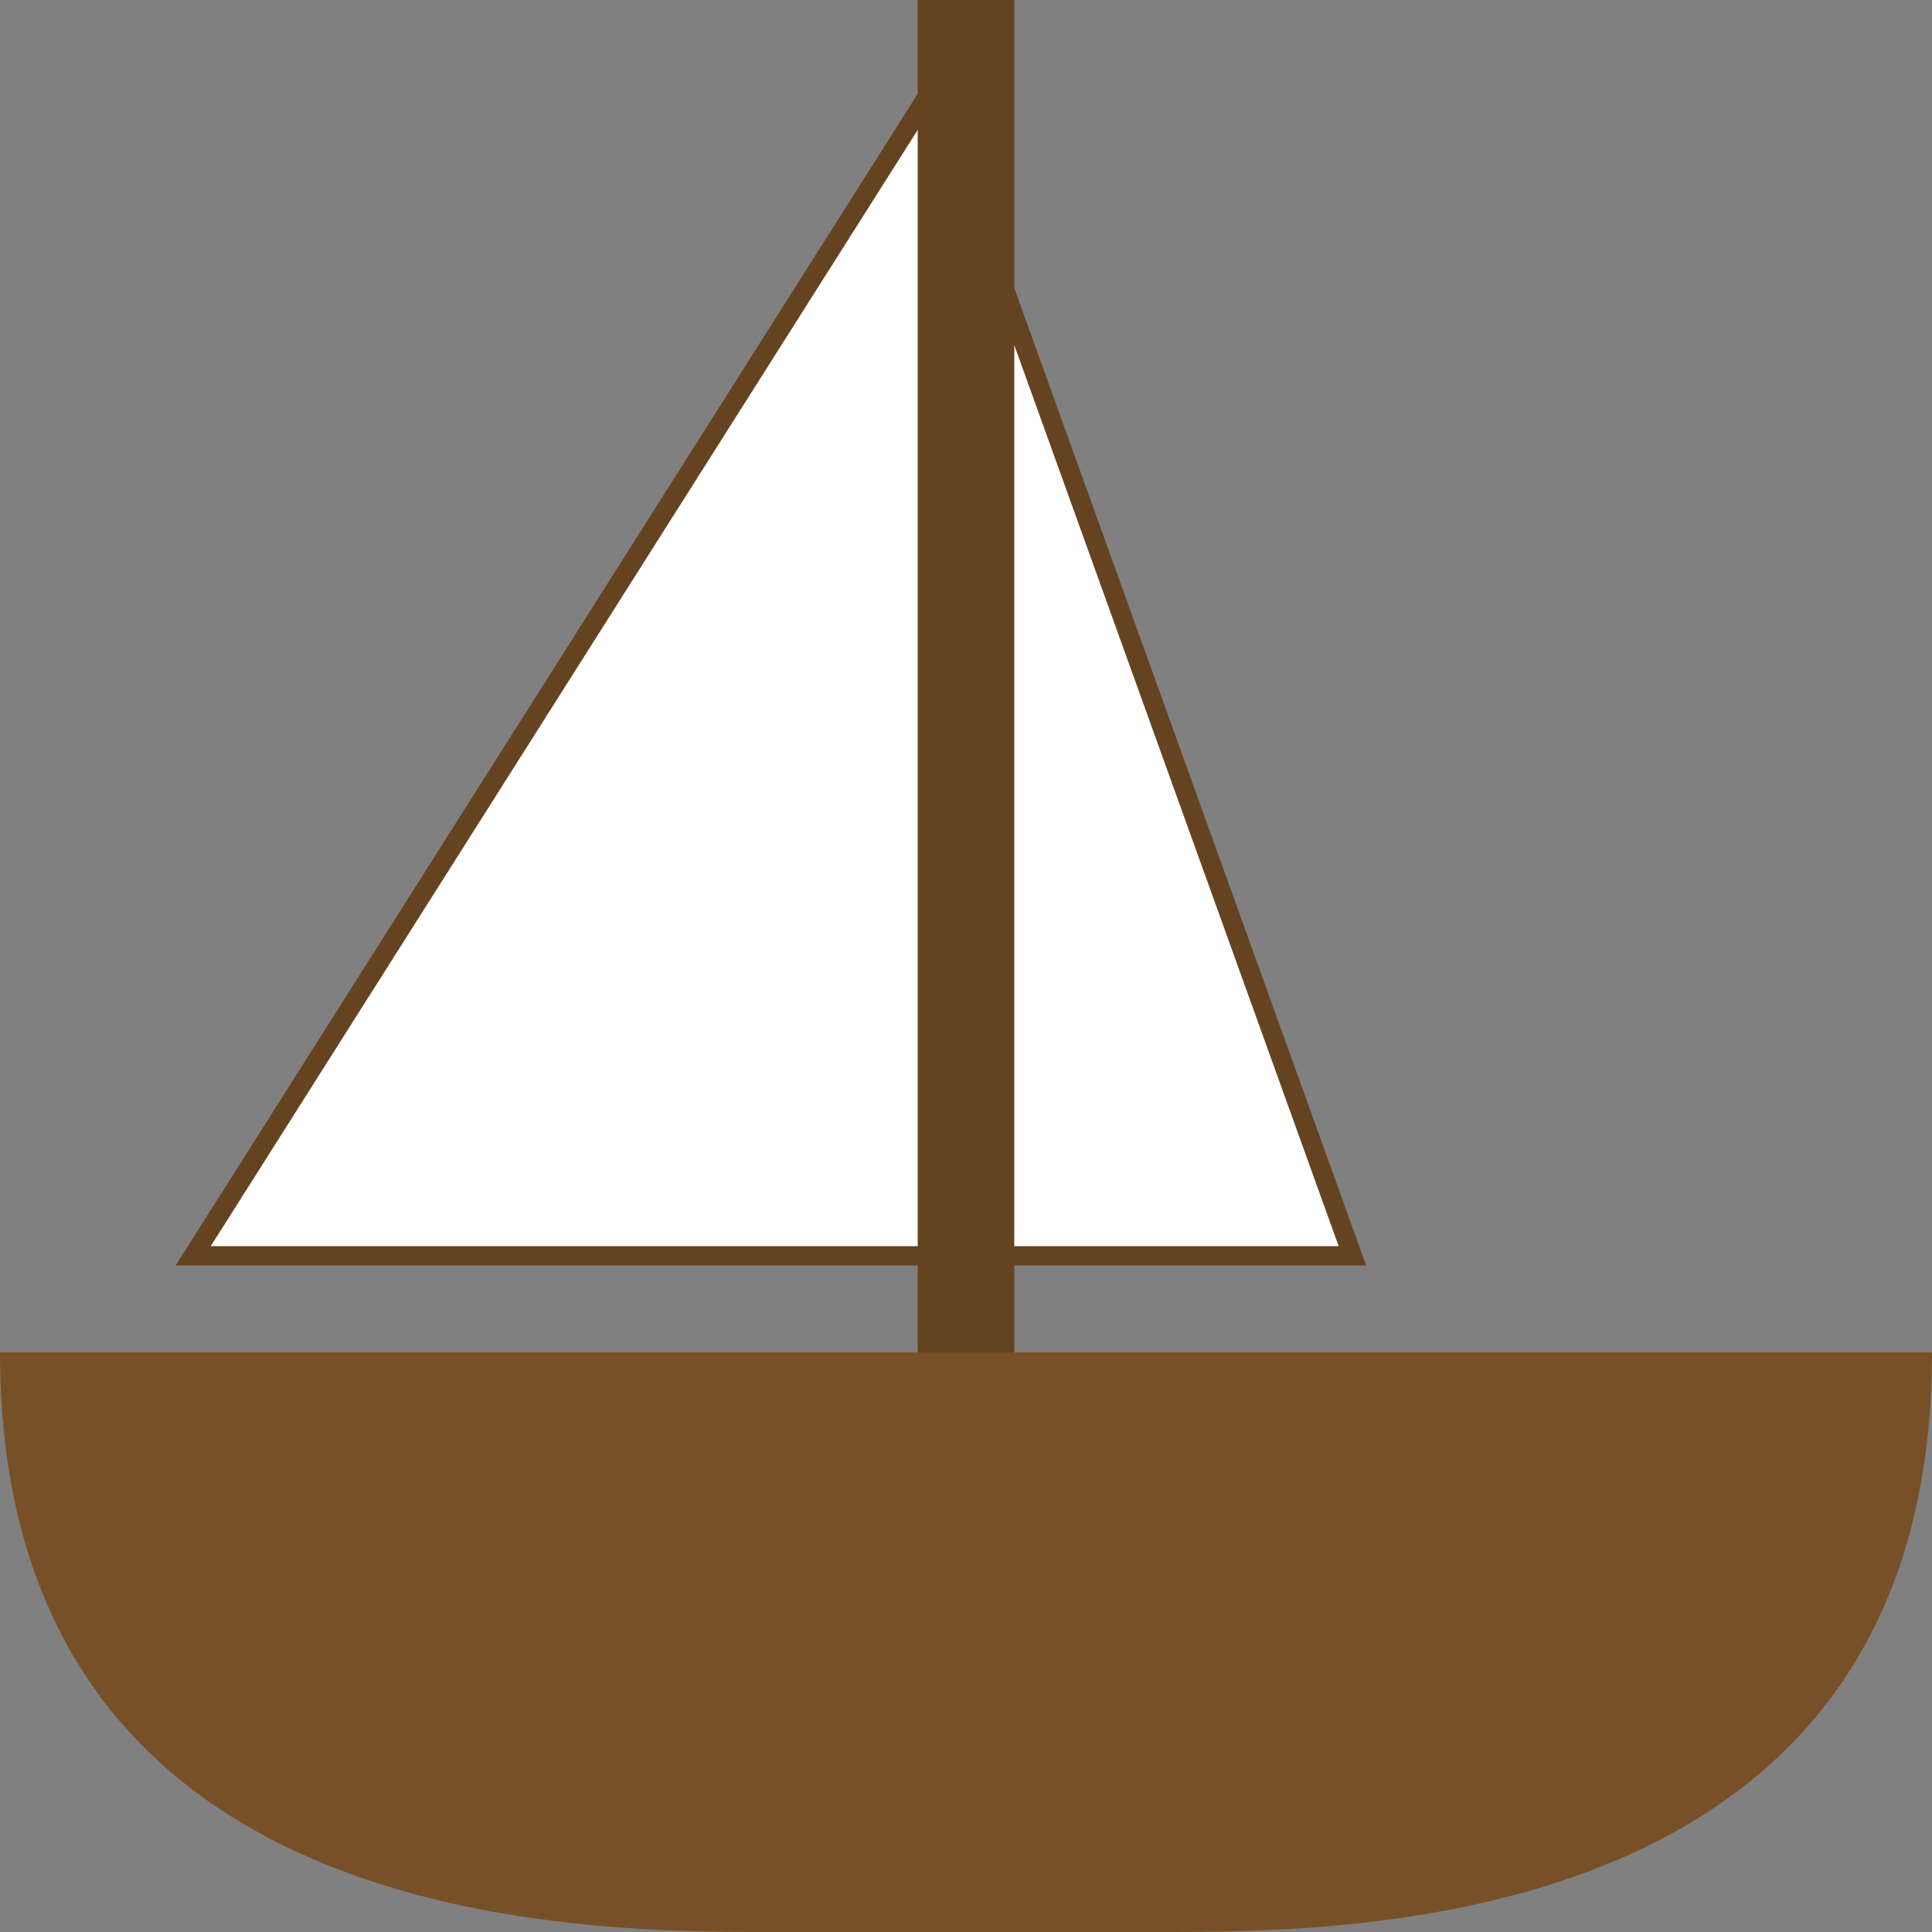<?xml version="1.0" standalone="no"?>
<svg xmlns="http://www.w3.org/2000/svg" viewBox="0 0 100 100" preserveAspectRatio="xMidYMid">
    <rect x="0" y="0" width="100" height="100" fill="#808080" stroke="none"/>
    <path fill="#785027" fill-opacity="1" d="M0.00,70 L100,70 C100,100 70,100 60,100 L40,100 C30,100 0,100 0,70Z"></path>
    <line x1="50" x2="50" y1="0" y2="70" stroke-width="5" stroke-linecap="butt" stroke="#654321"></line>
    <path stroke-width="1" stroke-linecap="butt" stroke="#654321" fill="#ffffff" fill-opacity="1" d="M 48,5 L10,65 L48,65Z" />
    <path stroke-width="1" stroke-linecap="butt" stroke="#654321" fill="#ffffff" fill-opacity="1" d="M 52,15 L70,65 L52,65Z" />
</svg>
